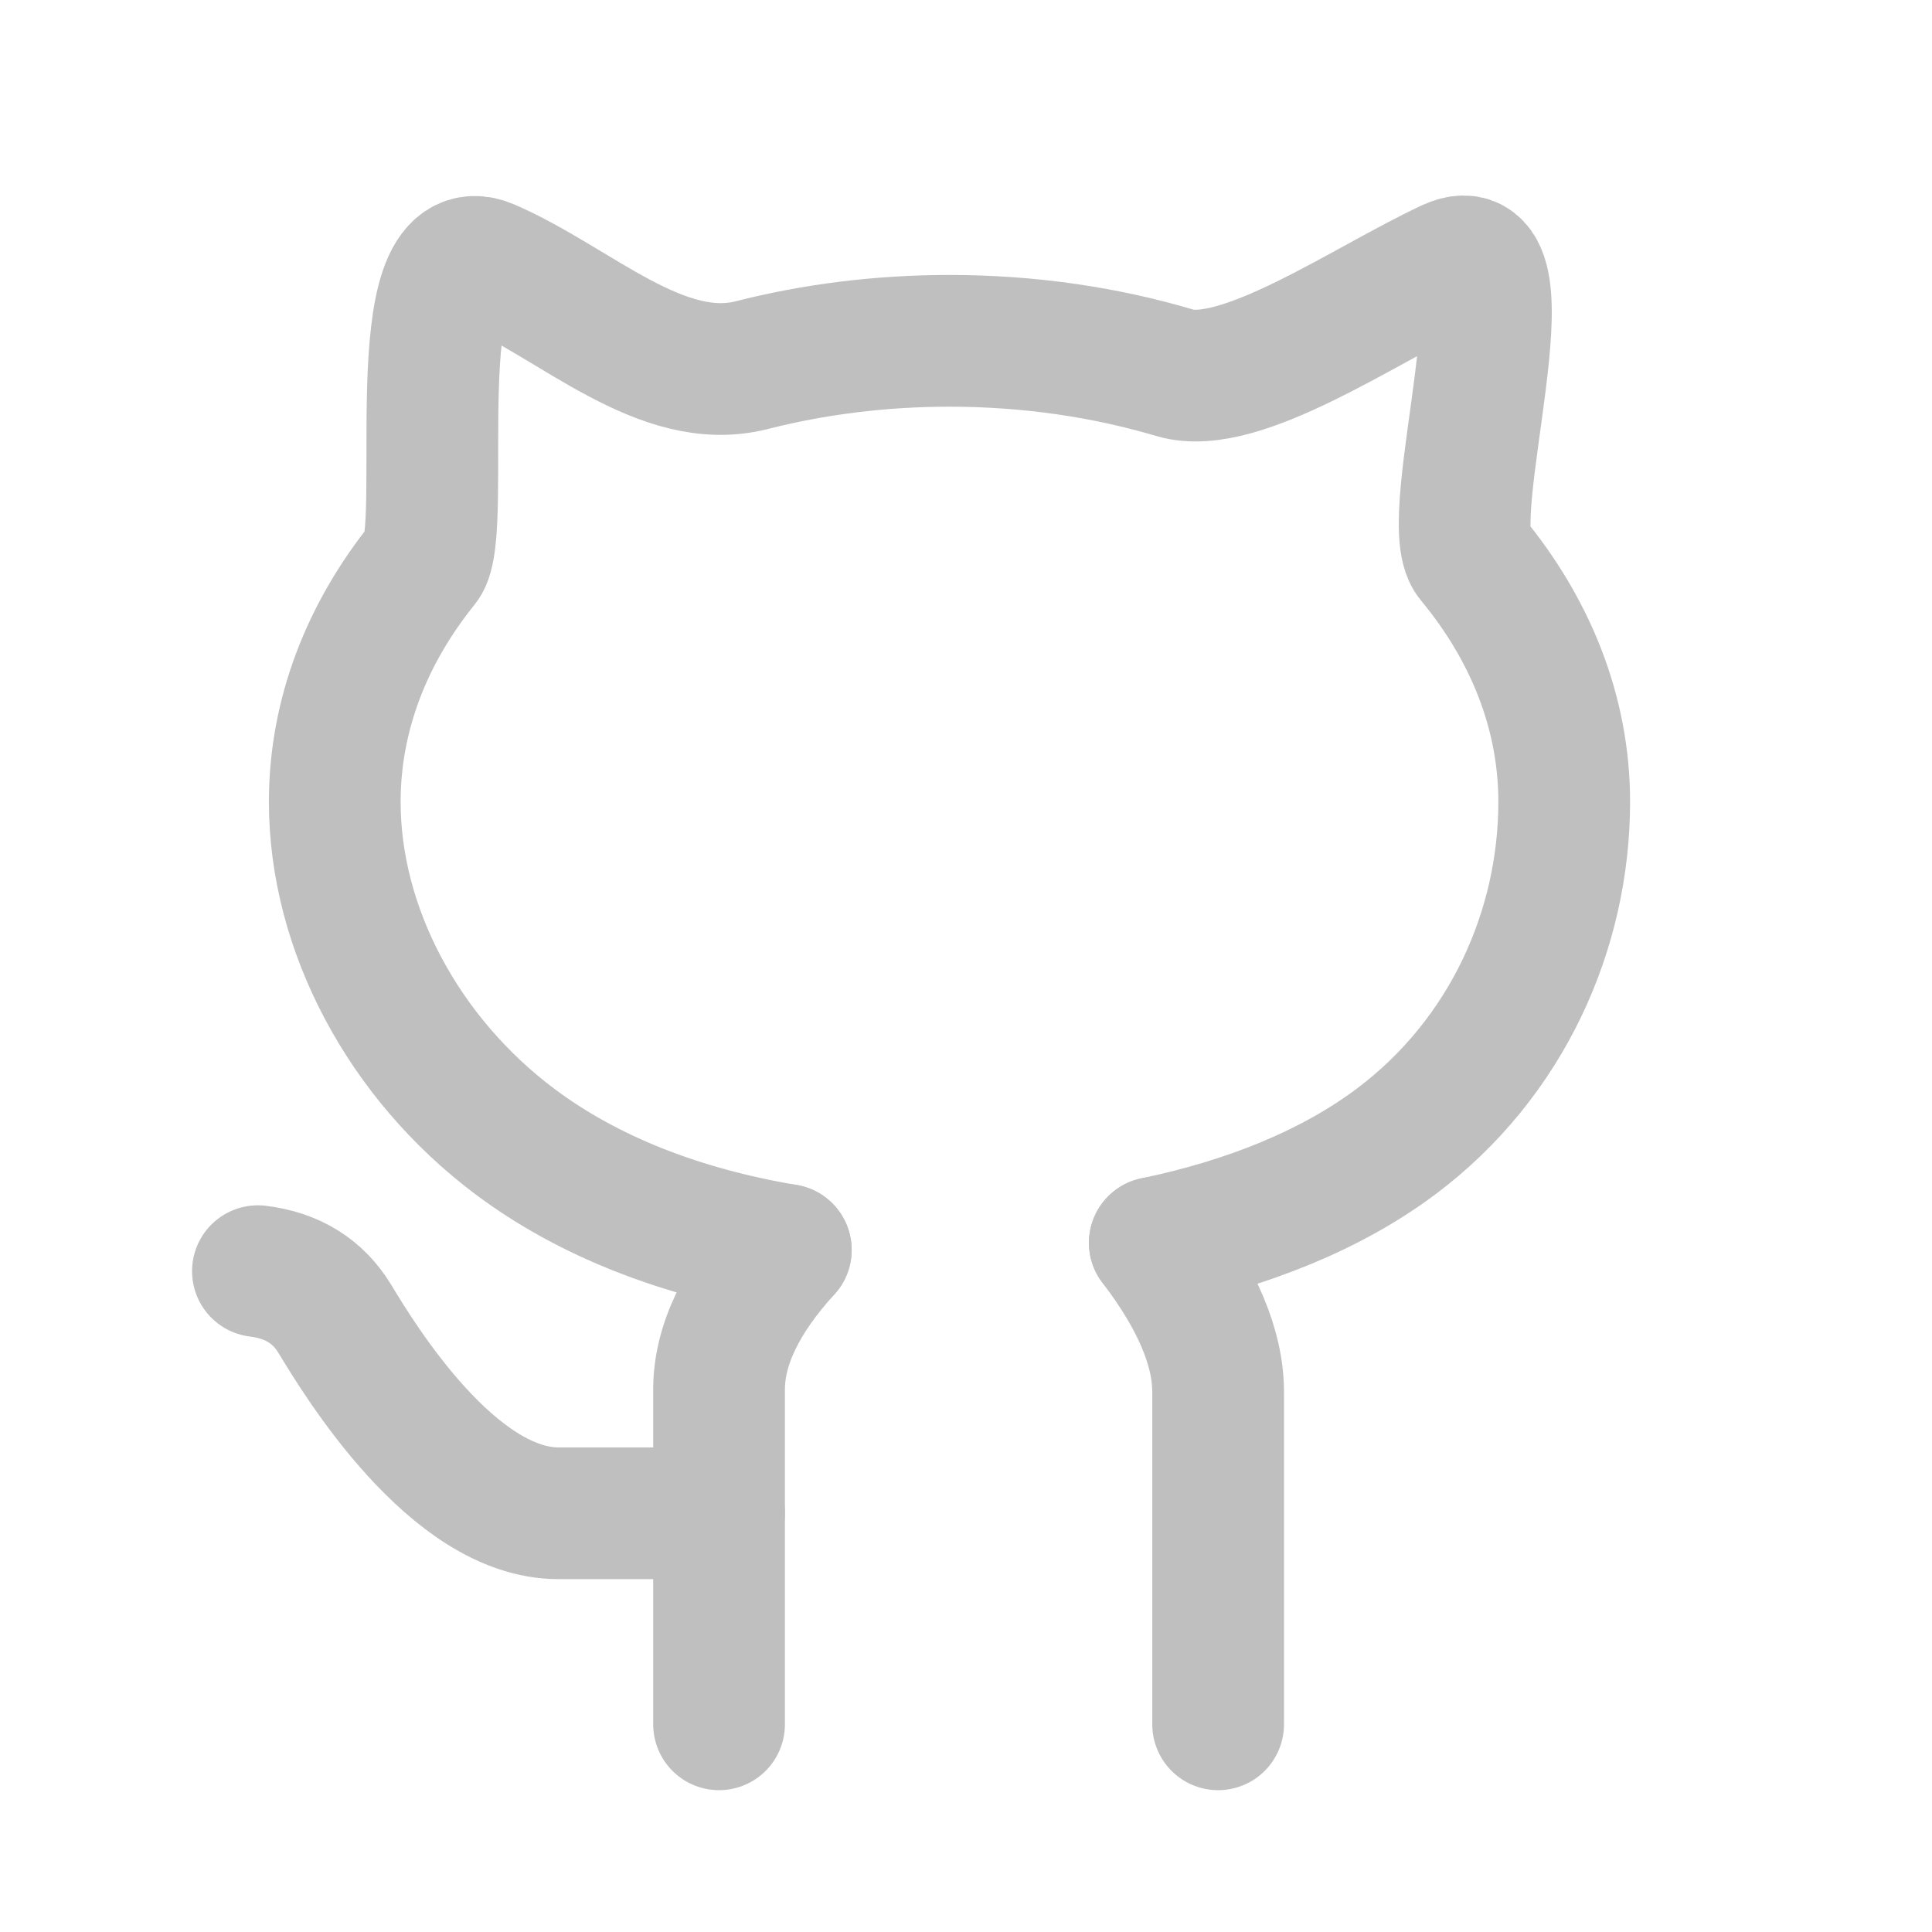 <svg width="22" height="22" viewBox="0 0 22 22" fill="none" xmlns="http://www.w3.org/2000/svg">
<path d="M13.15 14.152C14.202 13.933 15.156 13.554 15.898 12.998C17.165 12.048 17.812 10.58 17.812 9.131C17.812 8.114 17.426 7.164 16.759 6.36C16.387 5.912 17.475 2.568 16.508 3.018C15.542 3.469 14.124 4.465 13.381 4.246C12.586 4.01 11.719 3.881 10.812 3.881C10.024 3.881 9.267 3.978 8.56 4.158C7.533 4.42 6.55 3.443 5.562 3.018C4.574 2.594 5.113 6.052 4.819 6.416C4.18 7.208 3.812 8.137 3.812 9.131C3.812 10.58 4.596 12.048 5.862 12.998C6.706 13.631 7.764 14.034 8.948 14.233" stroke="#BFBFBF" stroke-width="1.5" stroke-linecap="round"/>
<path d="M8.948 14.233C8.441 14.79 8.188 15.32 8.188 15.822C8.188 16.323 8.188 17.595 8.188 19.635" stroke="#BFBFBF" stroke-width="1.5" stroke-linecap="round"/>
<path d="M13.15 14.152C13.631 14.782 13.871 15.348 13.871 15.85C13.871 16.351 13.871 17.613 13.871 19.635" stroke="#BFBFBF" stroke-width="1.5" stroke-linecap="round"/>
<path d="M2.937 14.475C3.33 14.523 3.622 14.704 3.812 15.017C4.097 15.488 5.157 17.232 6.36 17.232C7.163 17.232 7.772 17.232 8.188 17.232" stroke="#BFBFBF" stroke-width="1.5" stroke-linecap="round"/>
</svg>
